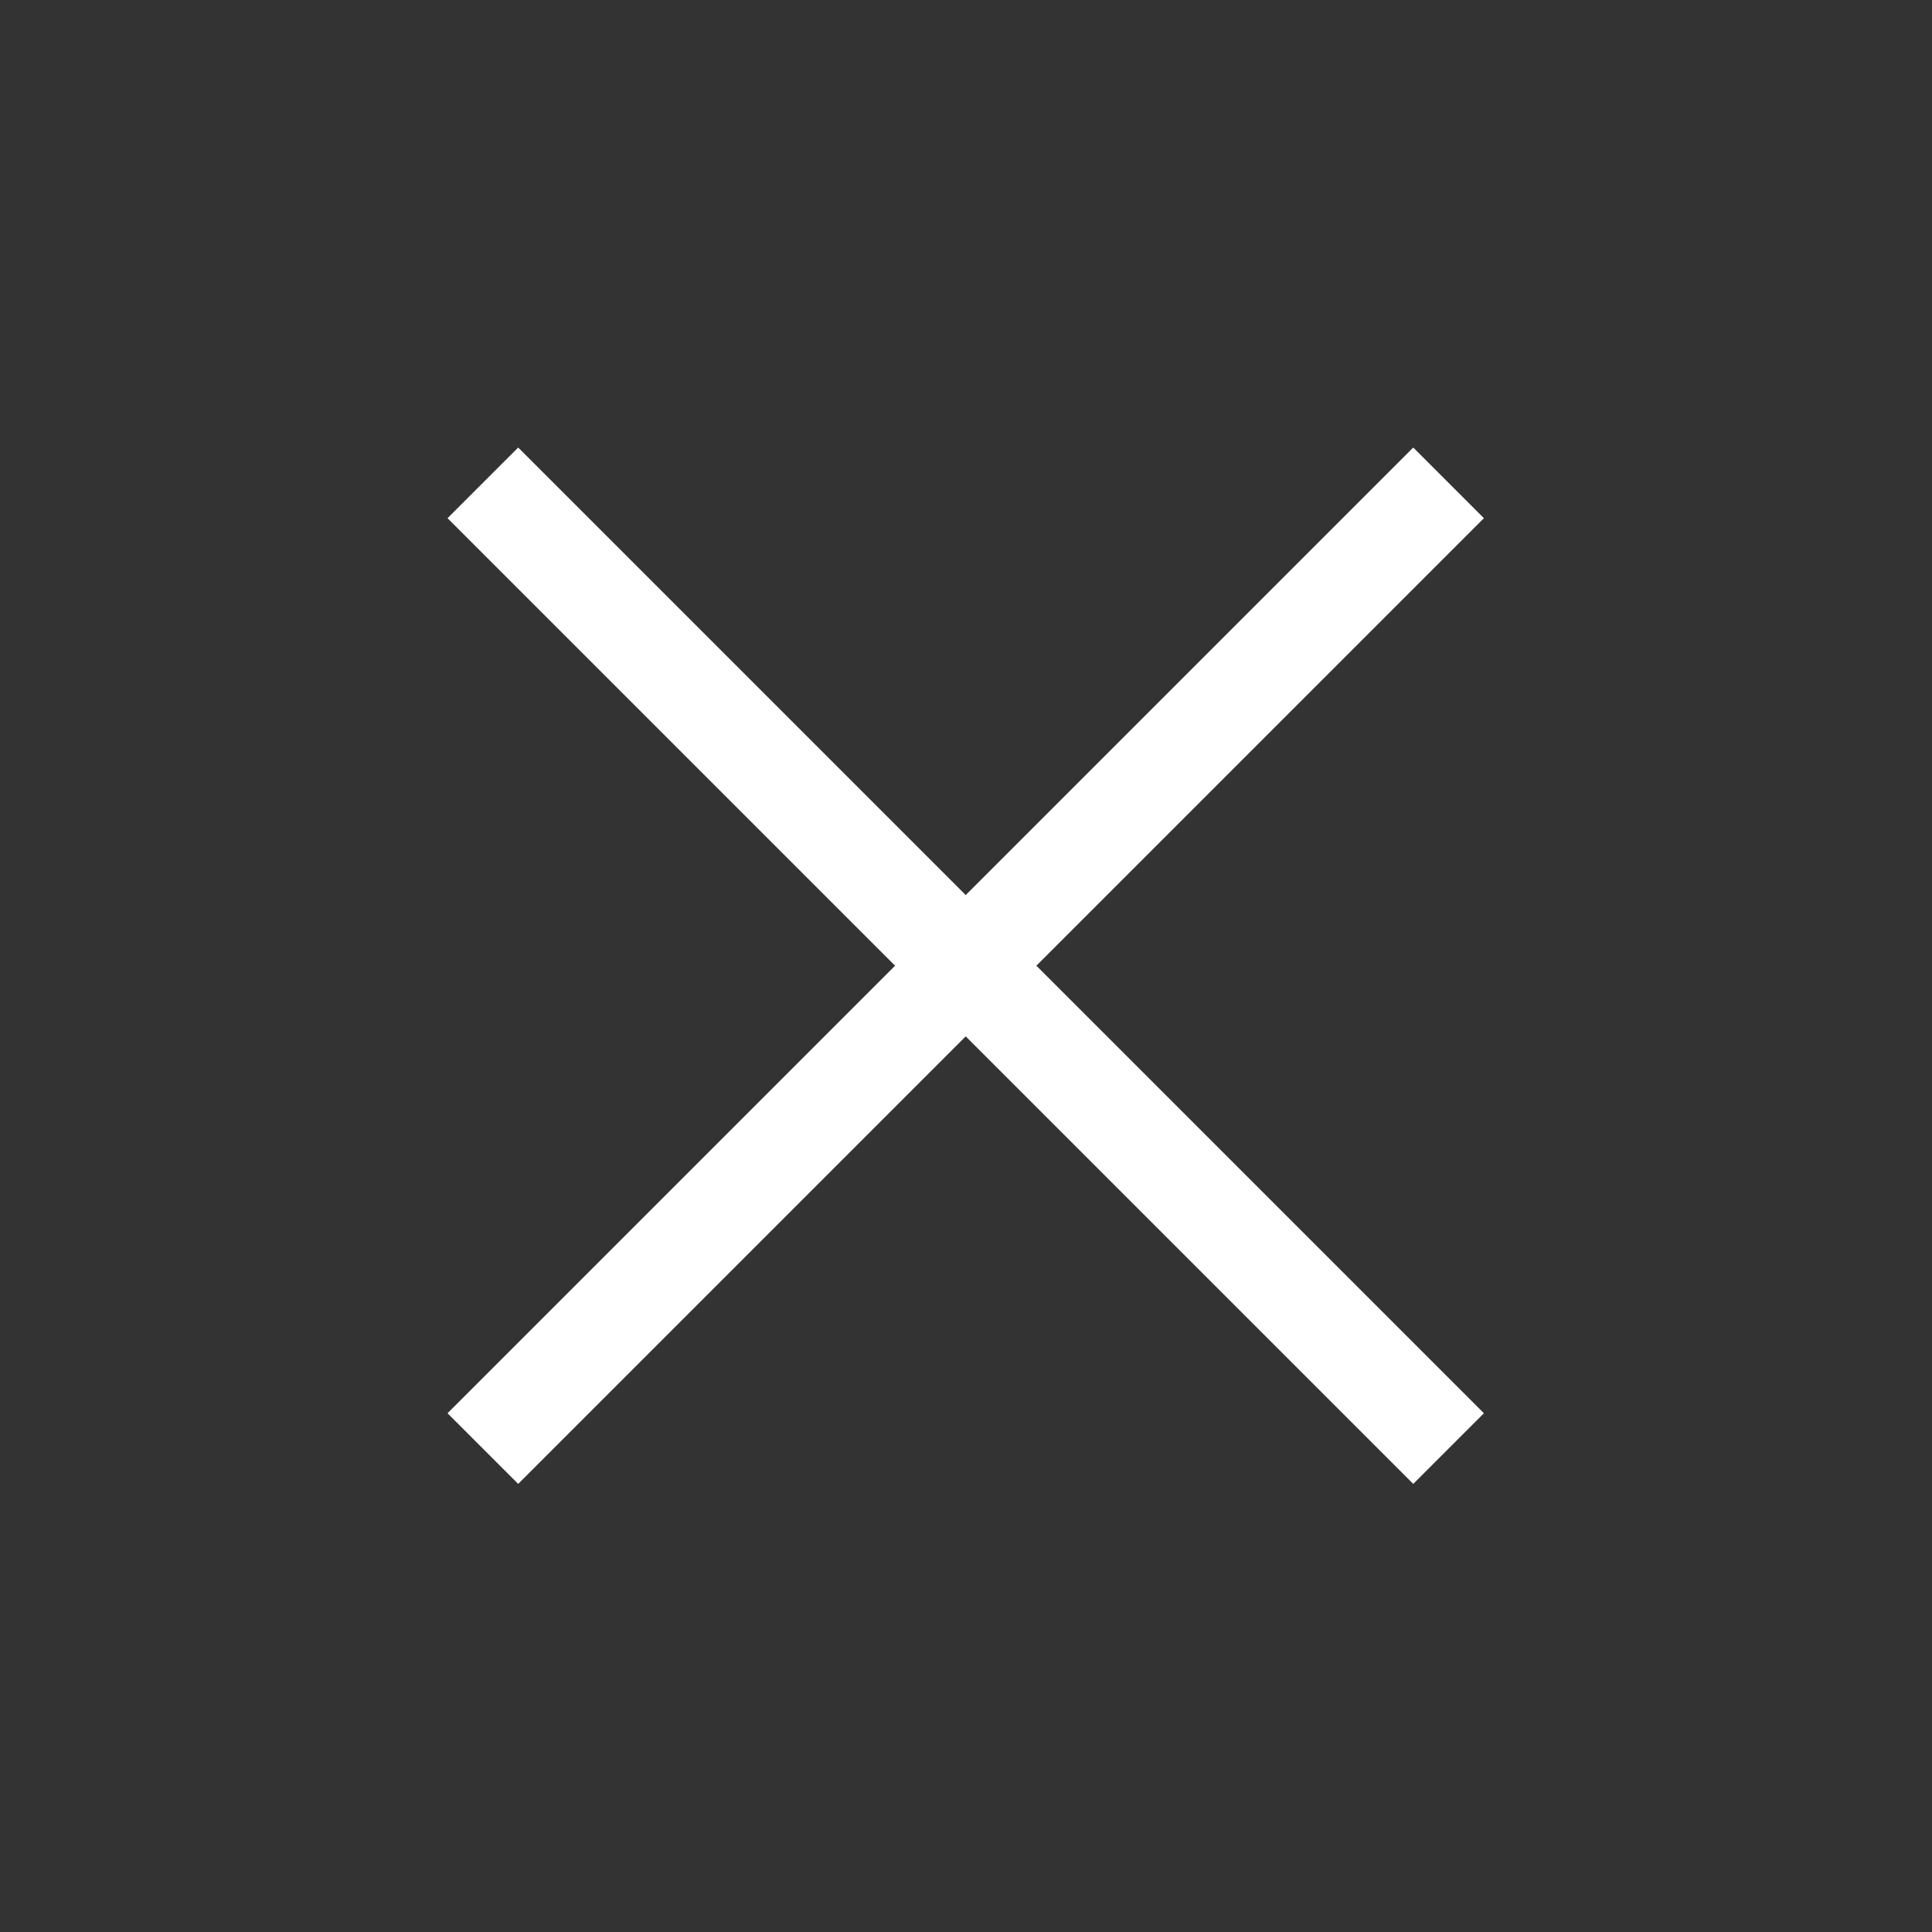 <svg xmlns="http://www.w3.org/2000/svg" width="58" height="58" viewBox="0 0 58 58">
  <rect x="0" y="0" width="58" height="58" fill="#333333" stroke="none"/>
  <g fill="#FFF" fill-rule="evenodd" transform="rotate(45 14.496 34.996)">
    <rect width="3" height="41" x="19"/>
    <rect width="3" height="41" x="19" transform="rotate(90 20.5 20.5)"/>
  </g>
</svg>
